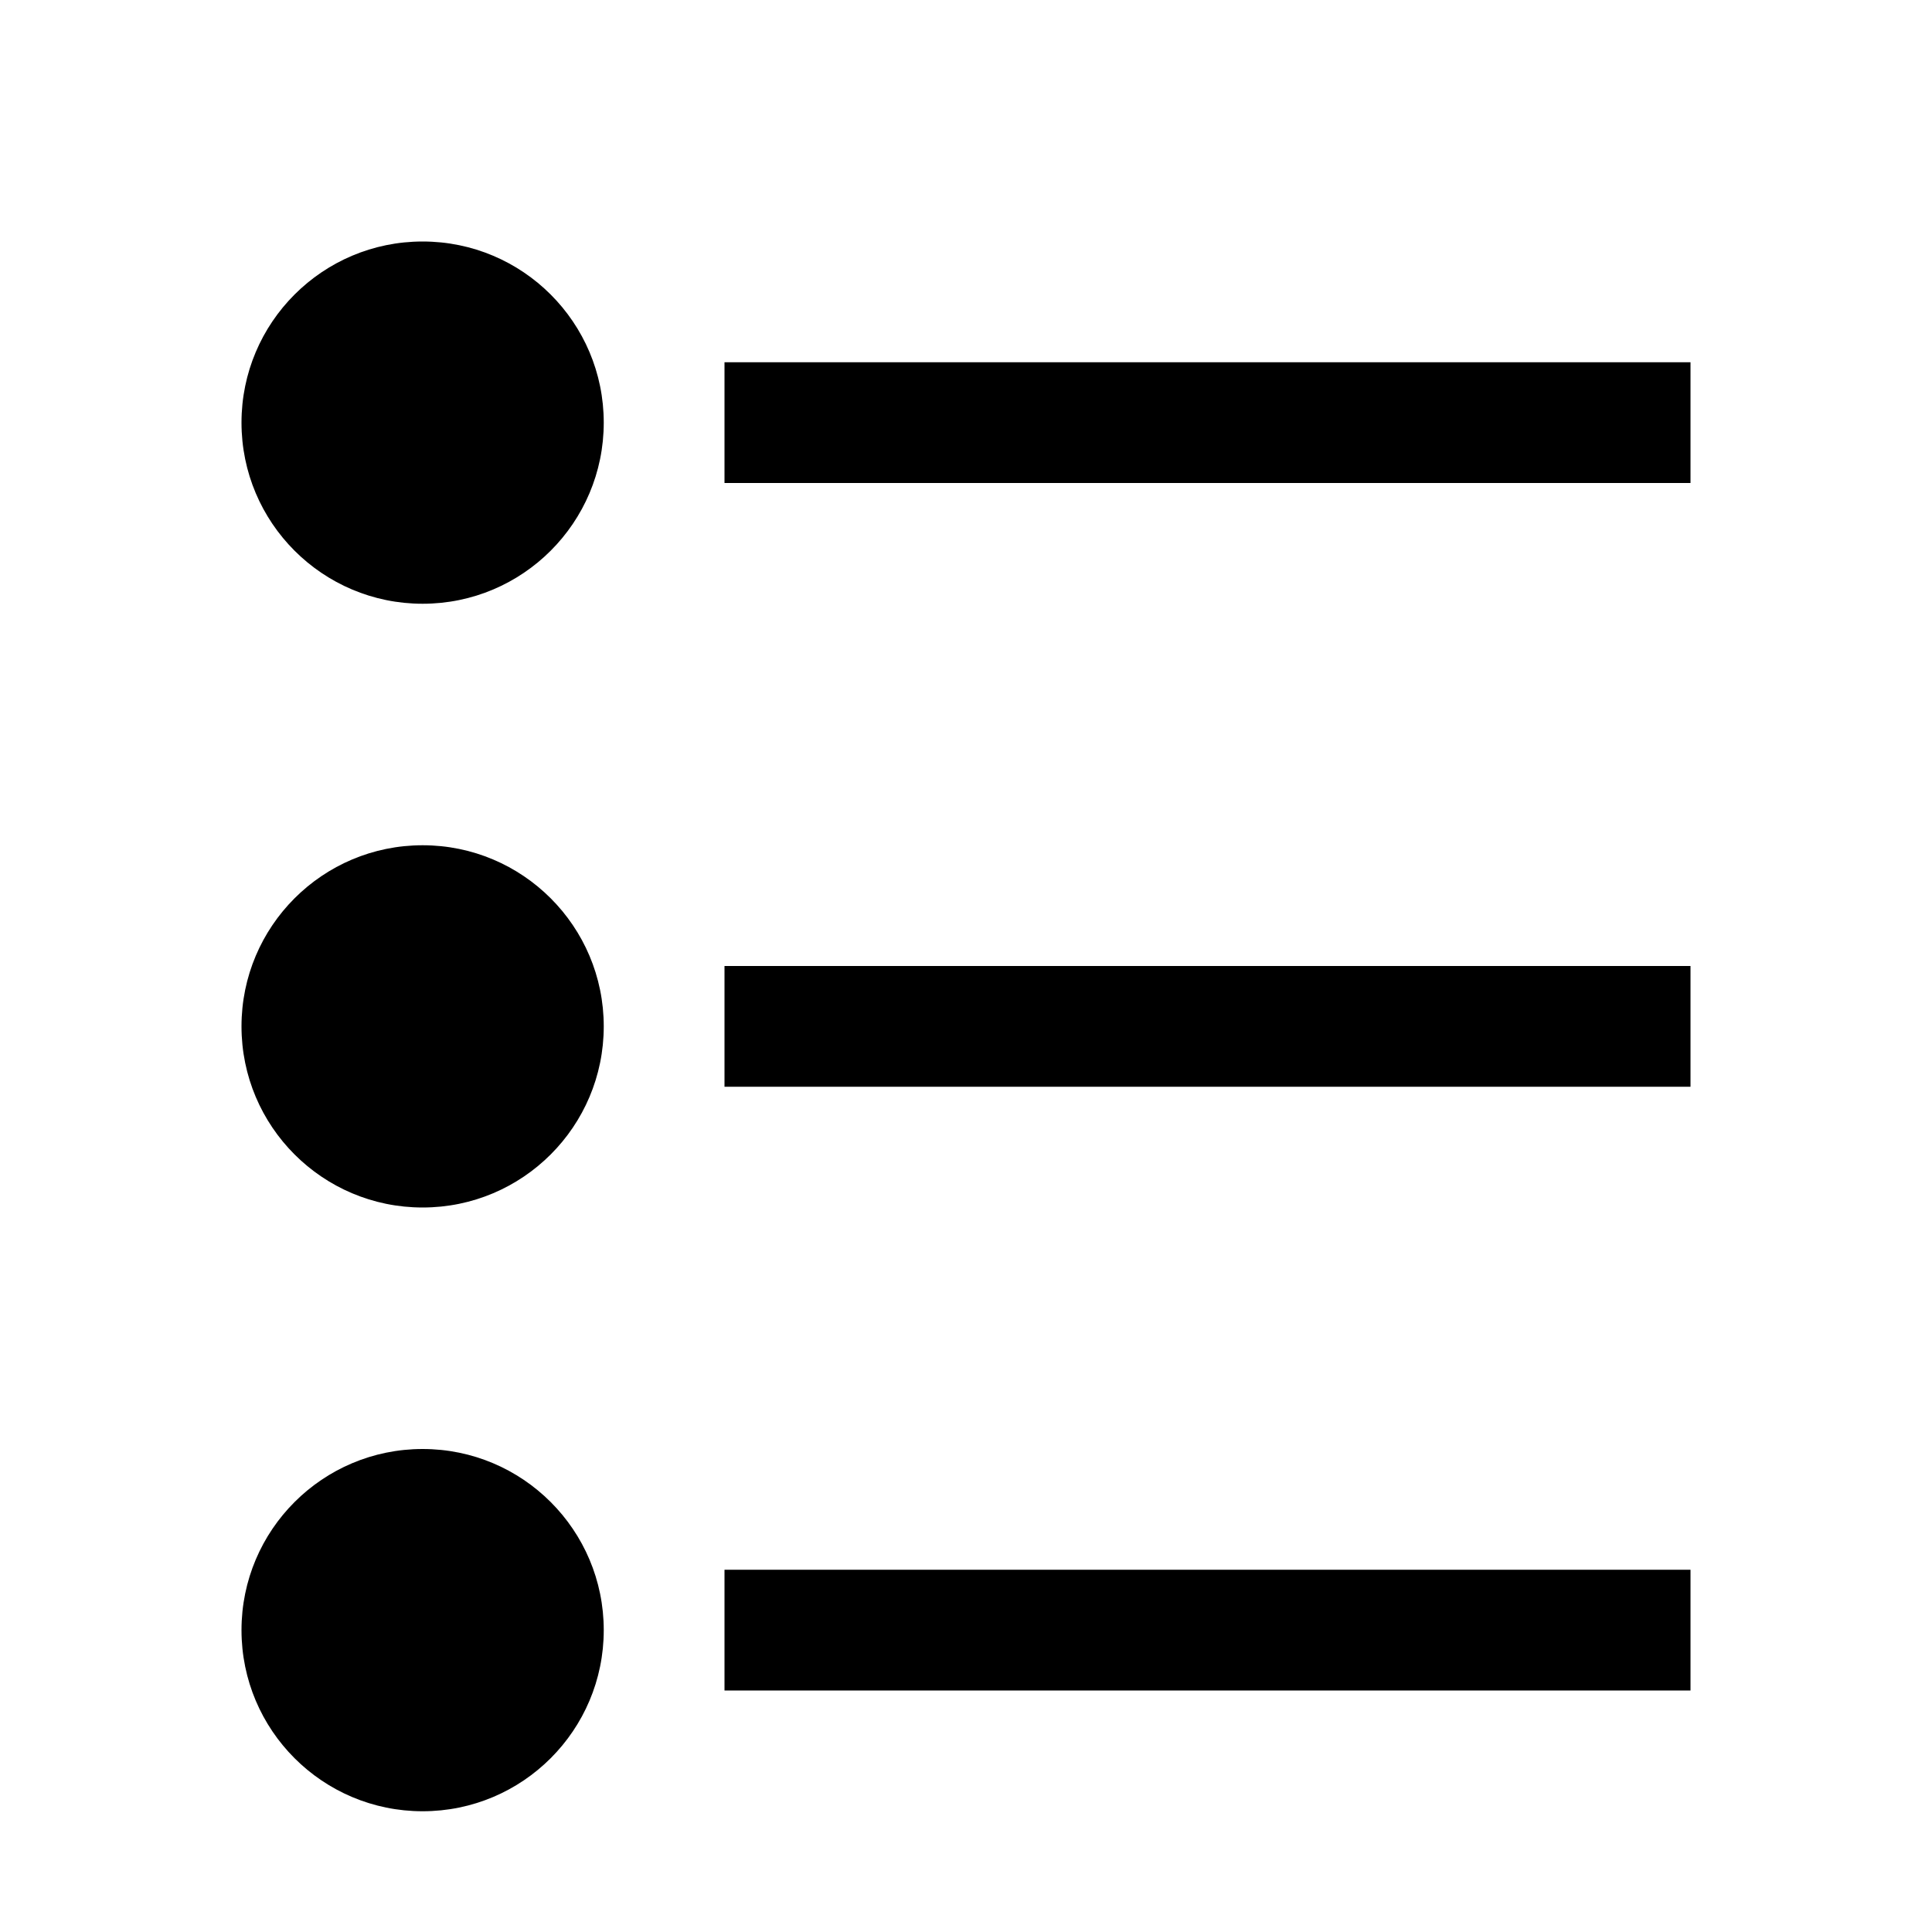 <?xml version="1.0" encoding="utf-8"?>
<!-- Generator: Adobe Illustrator 18.1.1, SVG Export Plug-In . SVG Version: 6.00 Build 0)  -->
<svg version="1.1" id="Layer_1" xmlns="http://www.w3.org/2000/svg" xmlns:xlink="http://www.w3.org/1999/xlink" x="0px" y="0px"
	 viewBox="0 0 1024 1024" enable-background="new 0 0 1024 1024" xml:space="preserve">
<g>
	<rect x="384" y="832" width="512" height="64"/>
	<rect x="384" y="512" width="512" height="64"/>
	<rect x="384" y="192" width="512" height="64"/>
	<circle cx="224" cy="224" r="96"/>
	<circle cx="224" cy="544" r="96"/>
	<circle cx="224" cy="864" r="96"/>
</g>
</svg>
